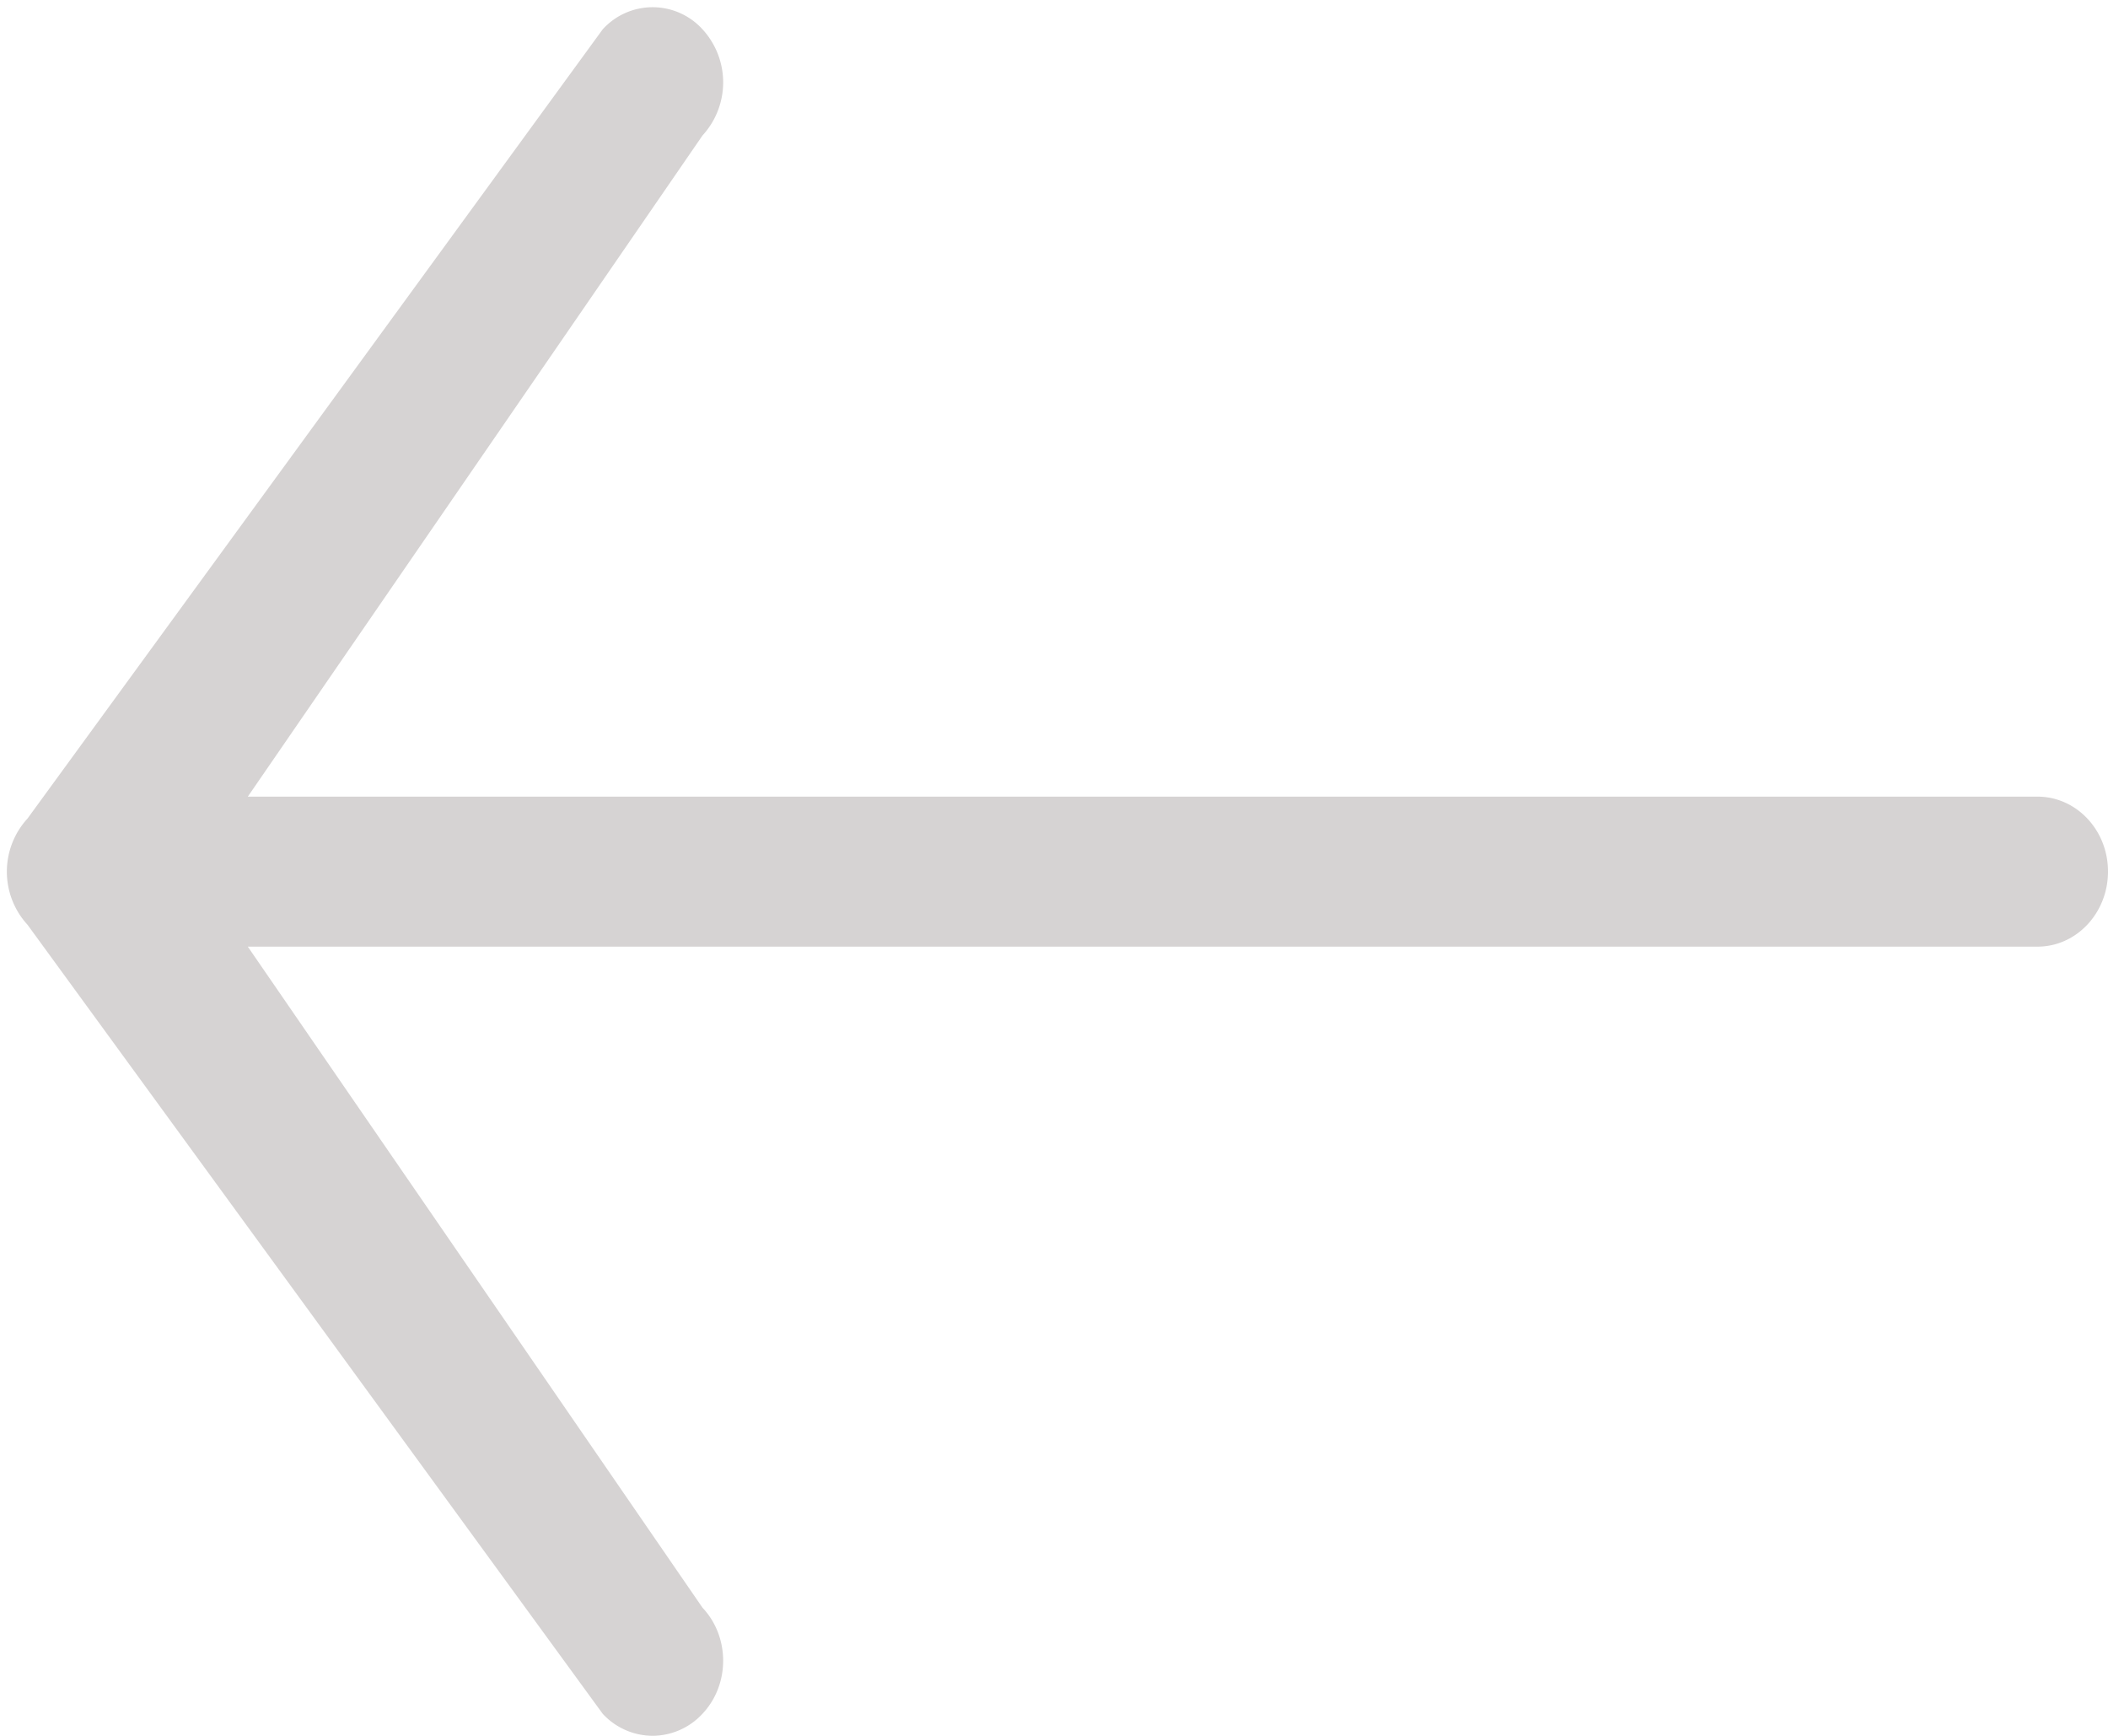 <svg xmlns="http://www.w3.org/2000/svg" width="34" height="28" viewBox="0 0 34 28"><g><g><path fill="#d6d3d3" d="M.444 13.203L9.721.473a1.087 1.087 0 0 1 1.61 0 1.267 1.267 0 0 1 0 1.712L3.997 12.85h28.865c.628 0 1.138.539 1.138 1.208 0 .67-.51 1.212-1.138 1.212H3.997l7.333 10.662c.445.472.445 1.24 0 1.712a1.1 1.1 0 0 1-.804.355 1.1 1.1 0 0 1-.805-.355L.444 14.917a1.268 1.268 0 0 1 0-1.714z"/></g></g></svg>
